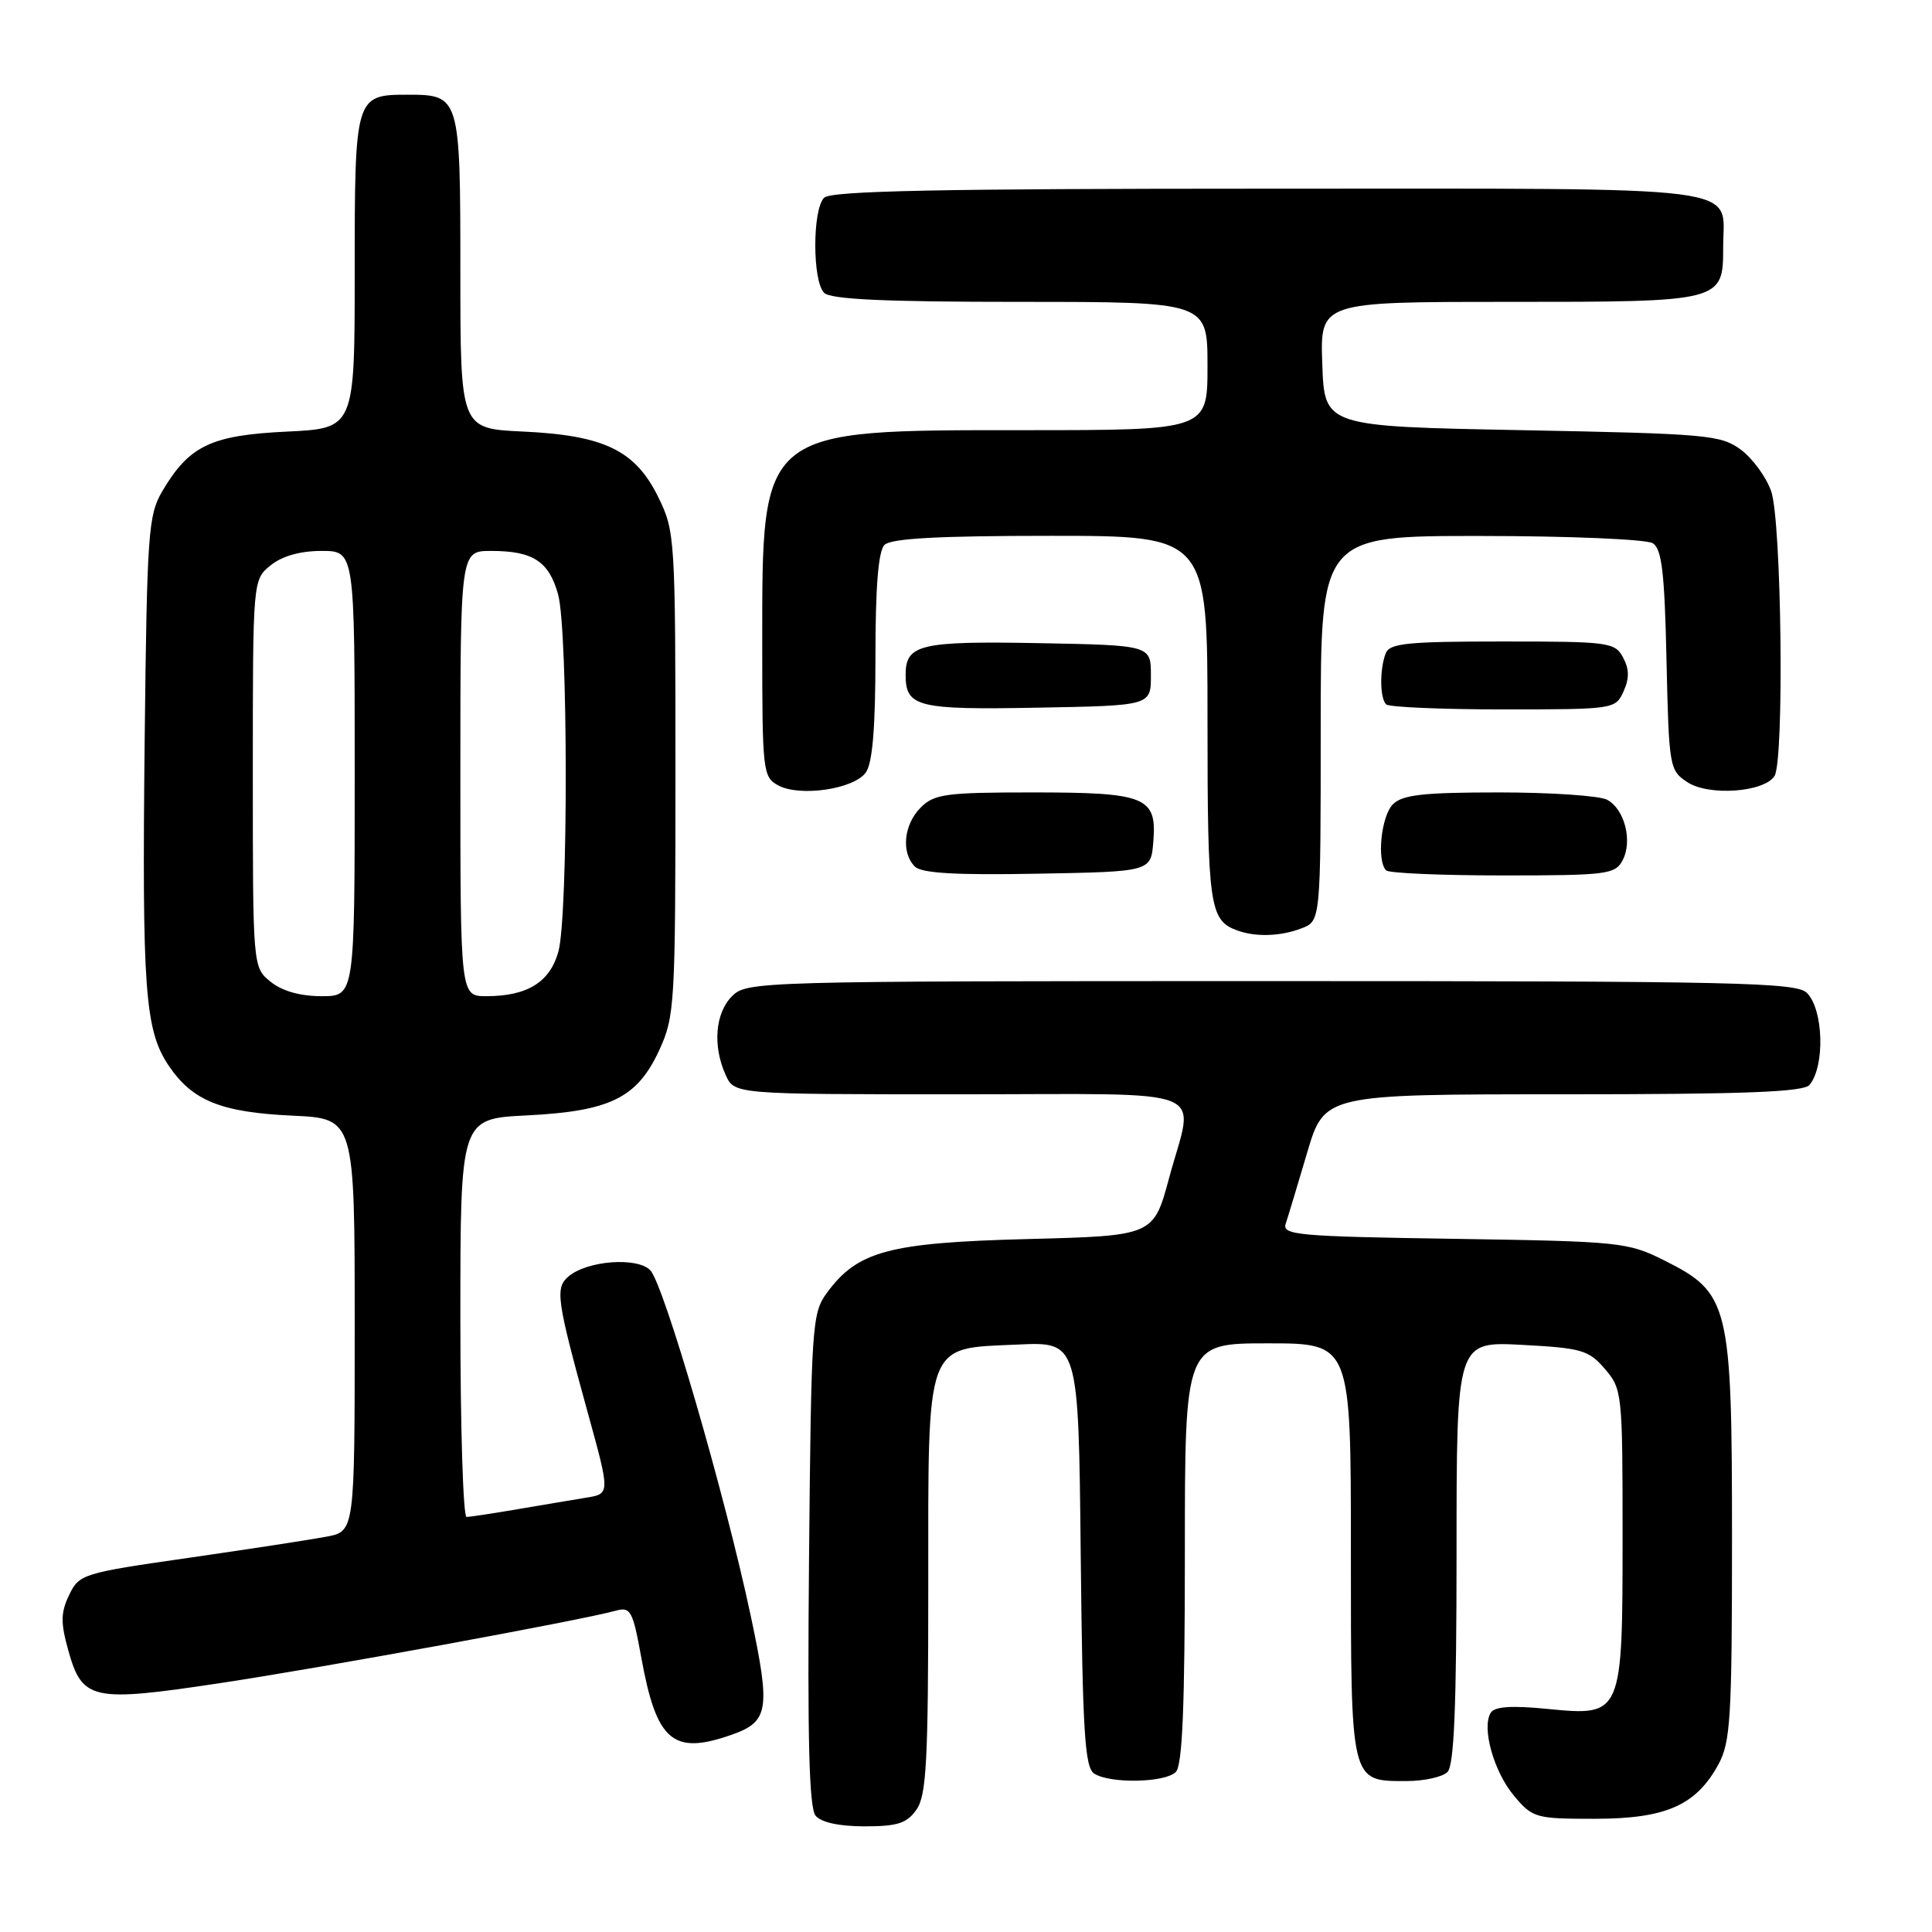 <?xml version="1.0" encoding="UTF-8" standalone="no"?>
<!DOCTYPE svg PUBLIC "-//W3C//DTD SVG 1.1//EN" "http://www.w3.org/Graphics/SVG/1.1/DTD/svg11.dtd" >
<svg xmlns="http://www.w3.org/2000/svg" xmlns:xlink="http://www.w3.org/1999/xlink" version="1.1" viewBox="0 0 256 256">
 <g >
 <path fill="currentColor"
d=" M 121.44 239.78 C 122.76 237.90 123.00 233.36 123.00 210.39 C 123.00 177.33 122.49 178.72 134.86 178.16 C 142.91 177.79 142.91 177.79 143.20 205.93 C 143.45 229.64 143.74 234.22 145.00 235.02 C 147.14 236.37 154.38 236.22 155.80 234.80 C 156.68 233.92 157.00 226.09 157.00 205.80 C 157.00 178.00 157.00 178.00 168.00 178.00 C 179.00 178.00 179.00 178.00 179.00 205.43 C 179.00 236.43 178.90 236.00 186.37 236.00 C 188.70 236.00 191.14 235.46 191.80 234.80 C 192.68 233.92 193.00 226.06 193.00 205.67 C 193.00 177.75 193.00 177.75 201.65 178.20 C 209.56 178.62 210.51 178.89 212.65 181.38 C 214.94 184.04 215.00 184.61 215.00 203.33 C 215.00 227.37 214.98 227.41 205.04 226.44 C 200.27 225.97 198.05 226.12 197.53 226.95 C 196.30 228.94 197.94 234.78 200.63 237.97 C 203.08 240.89 203.48 241.00 211.34 241.00 C 220.73 240.99 224.73 239.23 227.70 233.79 C 229.30 230.86 229.50 227.62 229.50 204.00 C 229.50 172.73 229.16 171.33 220.50 167.00 C 215.68 164.59 214.67 164.49 192.66 164.15 C 171.95 163.84 169.87 163.65 170.36 162.15 C 170.67 161.24 171.94 157.01 173.20 152.75 C 175.49 145.00 175.49 145.00 207.12 145.00 C 231.21 145.00 239.00 144.70 239.78 143.75 C 241.84 141.24 241.62 133.77 239.43 131.57 C 238.03 130.17 230.21 130.00 168.43 130.00 C 100.33 130.00 98.96 130.04 97.00 132.00 C 94.76 134.24 94.41 138.61 96.16 142.45 C 97.32 145.00 97.32 145.00 127.16 145.00 C 161.38 145.00 158.24 143.75 154.92 156.06 C 152.85 163.75 152.85 163.75 136.15 164.18 C 117.75 164.66 113.63 165.77 109.56 171.32 C 107.59 174.01 107.49 175.64 107.20 206.66 C 106.98 230.47 107.21 239.55 108.07 240.59 C 108.81 241.48 111.20 242.00 114.57 242.00 C 118.93 242.00 120.17 241.60 121.44 239.78 Z  M 96.87 229.89 C 101.87 228.15 102.13 226.61 99.49 214.17 C 96.10 198.16 87.94 170.08 86.15 168.30 C 84.40 166.54 77.87 167.03 75.36 169.11 C 73.53 170.64 73.73 172.12 77.89 187.22 C 80.85 197.94 80.85 197.94 77.67 198.45 C 75.93 198.74 71.83 199.42 68.57 199.98 C 65.30 200.54 62.27 201.00 61.82 201.00 C 61.37 201.00 61.00 189.13 61.00 174.62 C 61.00 148.24 61.00 148.24 69.75 147.80 C 80.85 147.25 84.42 145.49 87.34 139.18 C 89.41 134.69 89.50 133.19 89.50 102.50 C 89.50 71.15 89.45 70.41 87.21 65.84 C 84.16 59.66 80.05 57.68 69.25 57.18 C 61.00 56.79 61.00 56.79 61.00 36.02 C 61.00 12.74 60.94 12.55 54.00 12.55 C 47.06 12.55 47.00 12.75 47.00 36.00 C 47.00 56.76 47.00 56.76 38.00 57.19 C 27.95 57.67 25.06 59.05 21.50 65.10 C 19.64 68.25 19.48 70.63 19.17 98.00 C 18.81 131.22 19.20 136.51 22.35 141.20 C 25.49 145.86 29.28 147.39 38.75 147.83 C 47.00 148.21 47.00 148.21 47.00 175.56 C 47.00 202.91 47.00 202.91 43.25 203.62 C 41.19 204.01 32.98 205.27 25.01 206.42 C 10.92 208.44 10.49 208.58 9.16 211.35 C 8.04 213.69 8.02 215.00 9.05 218.69 C 10.90 225.30 12.19 225.58 29.11 223.03 C 42.65 221.00 76.97 214.71 81.62 213.42 C 83.56 212.89 83.85 213.43 84.98 219.67 C 86.99 230.72 89.16 232.58 96.87 229.89 Z  M 172.43 123.02 C 175.00 122.05 175.00 122.05 175.00 96.52 C 175.00 71.00 175.00 71.00 196.25 71.02 C 207.94 71.02 218.18 71.46 219.00 71.98 C 220.20 72.73 220.57 75.88 220.82 87.49 C 221.14 101.67 221.21 102.09 223.60 103.65 C 226.43 105.51 233.76 104.98 235.13 102.83 C 236.44 100.76 236.07 69.03 234.69 65.09 C 234.04 63.22 232.23 60.75 230.68 59.59 C 228.03 57.63 226.26 57.47 201.68 57.00 C 175.50 56.50 175.50 56.50 175.21 48.25 C 174.92 40.00 174.92 40.00 199.77 40.00 C 228.32 40.00 228.33 40.00 228.33 32.69 C 228.33 24.42 232.88 25.00 168.08 25.00 C 124.55 25.00 110.11 25.29 109.20 26.20 C 107.64 27.76 107.64 37.24 109.20 38.80 C 110.07 39.67 117.24 40.00 135.20 40.00 C 160.00 40.00 160.00 40.00 160.00 48.50 C 160.00 57.00 160.00 57.00 135.75 57.00 C 100.60 57.00 101.00 56.68 101.00 85.21 C 101.00 102.30 101.08 102.97 103.14 104.08 C 106.01 105.61 113.11 104.57 114.71 102.38 C 115.61 101.15 116.00 96.52 116.00 87.01 C 116.00 77.76 116.38 73.02 117.20 72.20 C 118.06 71.34 124.36 71.00 139.20 71.00 C 160.00 71.00 160.00 71.00 160.00 95.31 C 160.00 120.18 160.25 121.97 164.00 123.31 C 166.43 124.18 169.69 124.07 172.43 123.02 Z  M 152.82 111.54 C 153.31 105.59 151.87 105.00 136.81 105.00 C 125.33 105.00 123.79 105.21 122.00 107.00 C 119.75 109.25 119.38 112.98 121.22 114.82 C 122.11 115.71 126.63 115.97 137.47 115.77 C 152.50 115.50 152.50 115.50 152.82 111.54 Z  M 214.99 114.02 C 216.36 111.47 215.28 107.22 212.95 105.97 C 211.95 105.44 205.51 105.00 198.64 105.00 C 188.61 105.00 185.83 105.31 184.57 106.57 C 183.01 108.14 182.40 114.06 183.67 115.33 C 184.03 115.70 190.99 116.00 199.13 116.00 C 212.86 116.00 214.01 115.86 214.99 114.02 Z  M 152.50 89.50 C 152.50 85.50 152.50 85.50 137.64 85.22 C 121.91 84.93 120.00 85.38 120.00 89.42 C 120.00 93.68 121.55 94.07 137.47 93.77 C 152.50 93.50 152.50 93.50 152.50 89.50 Z  M 215.12 91.63 C 215.91 89.90 215.89 88.67 215.07 87.13 C 213.99 85.10 213.20 85.00 199.07 85.00 C 186.45 85.00 184.12 85.24 183.61 86.58 C 182.80 88.68 182.83 92.50 183.67 93.33 C 184.03 93.70 191.02 94.00 199.19 94.00 C 213.85 94.00 214.06 93.97 215.12 91.63 Z  M 35.86 130.09 C 33.50 128.18 33.50 128.18 33.50 102.50 C 33.50 76.82 33.50 76.82 35.86 74.91 C 37.38 73.68 39.78 73.00 42.61 73.00 C 47.00 73.00 47.00 73.00 47.00 102.50 C 47.00 132.00 47.00 132.00 42.61 132.00 C 39.78 132.00 37.38 131.32 35.86 130.09 Z  M 61.00 102.50 C 61.00 73.00 61.00 73.00 65.07 73.00 C 70.62 73.00 72.73 74.37 73.95 78.76 C 75.28 83.54 75.31 121.34 73.99 126.09 C 72.87 130.14 69.87 132.00 64.45 132.00 C 61.00 132.00 61.00 132.00 61.00 102.50 Z "/>
</g>
</svg>